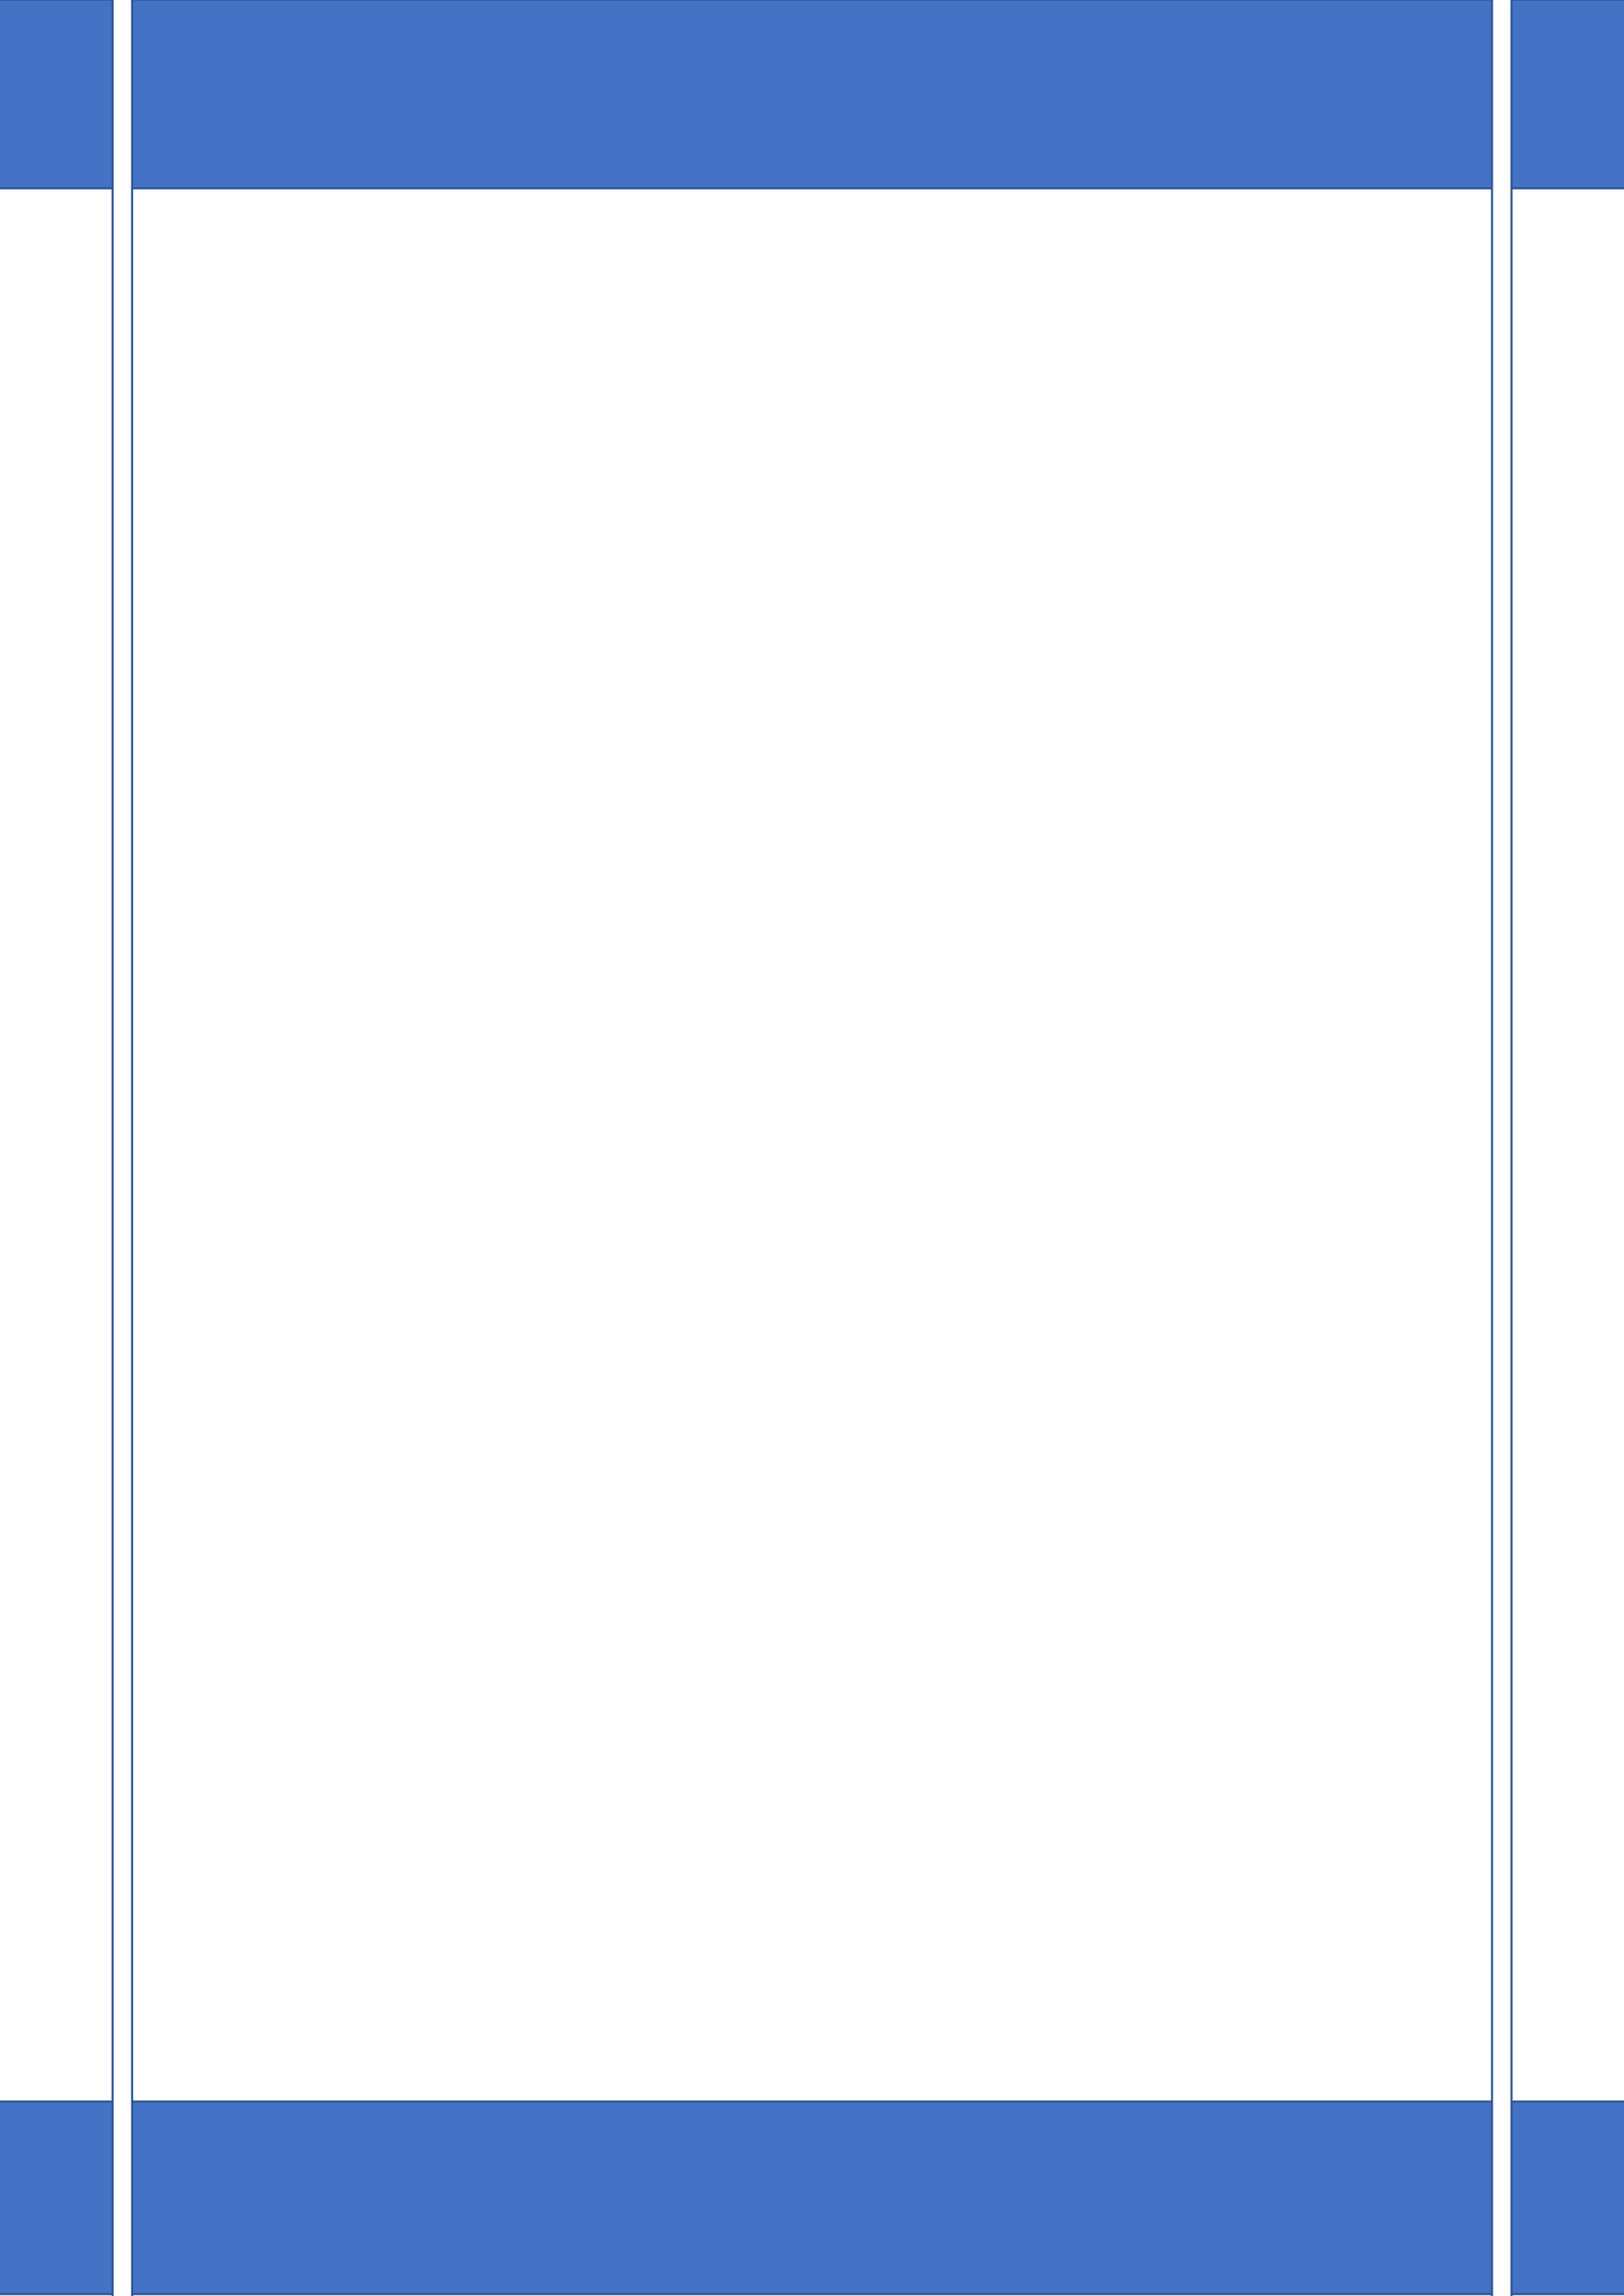 <svg xmlns="http://www.w3.org/2000/svg" xmlns:xlink="http://www.w3.org/1999/xlink" id="body_1" preserveAspectRatio="xMinYMin meet" viewBox="0 0 793 1121"><rect x="0" y="0" width="793" height="1121" fill="#333333" stroke="none"/><defs><clipPath id="1"><path clip-rule="evenodd" d="M0 841L0 -0.92L0 -0.92L595.32 -0.92L595.32 -0.92L595.32 841L595.32 841L0 841z" /></clipPath></defs><g transform="matrix(1.333 0 0 1.333 0 0)"><g clip-path="url(#1)"><path transform="matrix(1 0 0 -1 0 841)" d="M0 0.02L595.3 0.02L595.3 0.02L595.3 841.92L595.3 841.92L0 841.92z" stroke="none" fill="#FFFFFF" fill-rule="evenodd" /><path transform="matrix(1 0 0 -1 0 841)" d="M-14.15 0.72L609.55 0.72L609.55 0.72L609.55 71.27L609.55 71.27L-14.15 71.27z" stroke="none" fill="#4472C4" fill-rule="evenodd" /><path transform="matrix(1 0 0 -1 0 841)" d="M-14.15 0.72L609.55 0.72L609.55 0.72L609.55 71.27L609.55 71.27L-14.15 71.27z" stroke="#2F5496" stroke-width="0.75" stroke-linecap="round" fill="none" /><path transform="matrix(1 0 0 -1 0 841)" d="M-14.15 772.02L609.55 772.02L609.55 772.02L609.55 841.17L609.55 841.17L-14.15 841.17z" stroke="none" fill="#4472C4" fill-rule="evenodd" /><path transform="matrix(1 0 0 -1 0 841)" d="M-14.15 772.02L609.55 772.02L609.55 772.02L609.55 841.17L609.55 841.17L-14.15 841.17z" stroke="#2F5496" stroke-width="0.75" stroke-linecap="round" fill="none" /><path transform="matrix(1 0 0 -1 0 841)" d="M546.55 -19.98L553.7 -19.98L553.7 -19.98L553.7 862.22L553.7 862.22L546.55 862.22z" stroke="none" fill="#FFFFFF" fill-rule="evenodd" /><path transform="matrix(1 0 0 -1 0 841)" d="M546.55 -19.98L553.7 -19.98L553.7 -19.98L553.7 862.22L553.7 862.22L546.55 862.22z" stroke="#2F5496" stroke-width="0.75" stroke-linecap="round" fill="none" /><path transform="matrix(1 0 0 -1 0 841)" d="M41.25 -19.98L48.4 -19.98L48.4 -19.98L48.4 862.22L48.4 862.22L41.25 862.22z" stroke="none" fill="#FFFFFF" fill-rule="evenodd" /><path transform="matrix(1 0 0 -1 0 841)" d="M41.25 -19.98L48.4 -19.98L48.4 -19.98L48.4 862.22L48.4 862.22L41.25 862.22z" stroke="#2F5496" stroke-width="0.75" stroke-linecap="round" fill="none" /></g></g></svg>